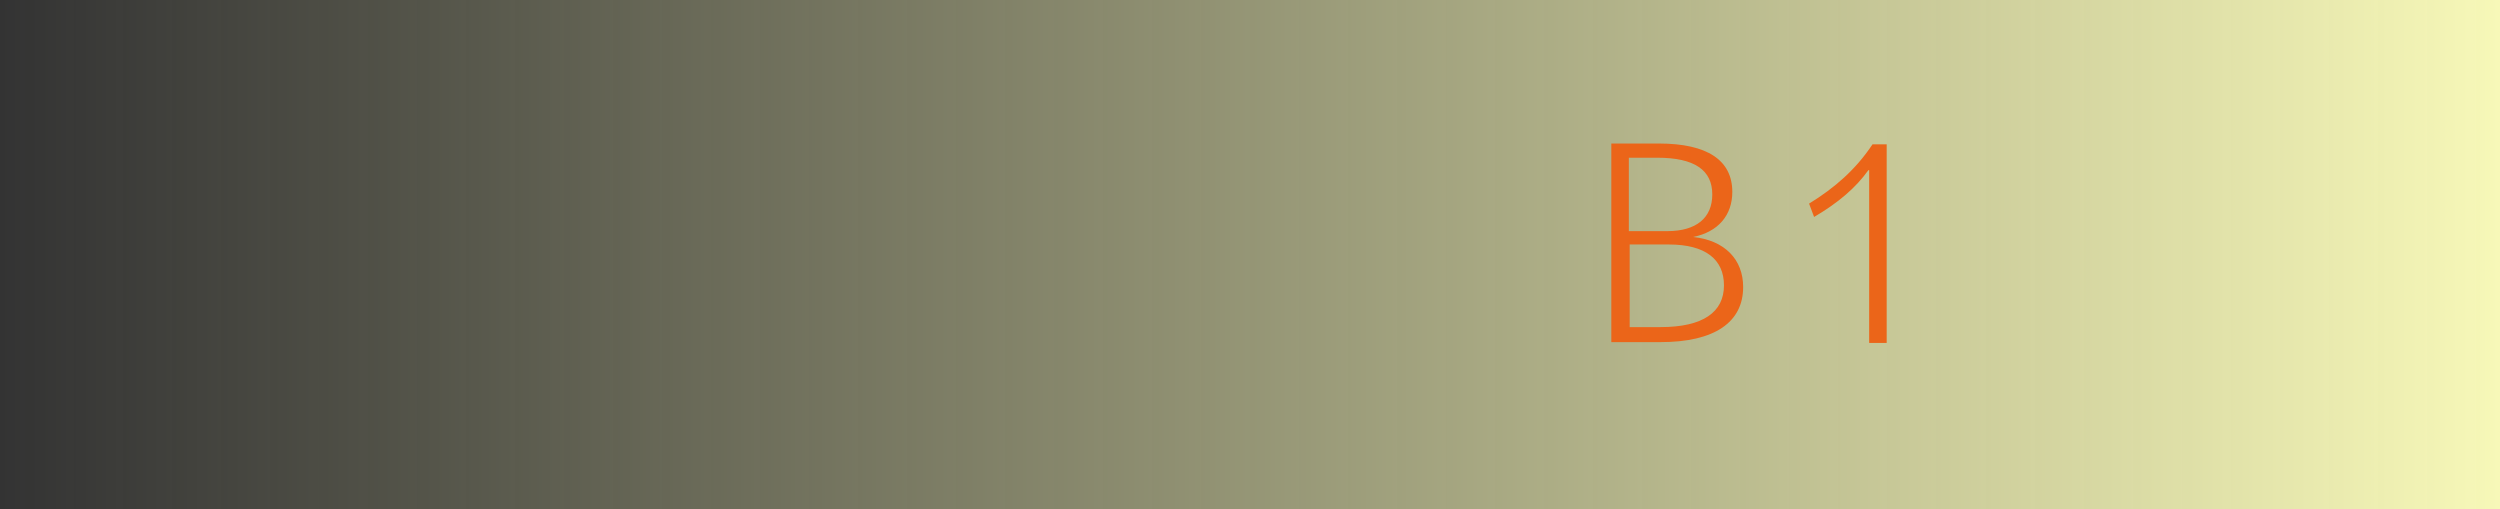 <?xml version="1.0" encoding="utf-8"?>
<!-- Generator: Adobe Illustrator 27.0.0, SVG Export Plug-In . SVG Version: 6.00 Build 0)  -->
<svg version="1.1" id="_圖層_2" xmlns="http://www.w3.org/2000/svg" xmlns:xlink="http://www.w3.org/1999/xlink" x="0px" y="0px"
	 viewBox="0 0 299.6 61" style="enable-background:new 0 0 299.6 61;" xml:space="preserve">
<rect x="0" y="0" width="299.6" height="61" fill="#333333" stroke="none"/>
<style type="text/css">
	.st0{fill:#FFFFFF;}
	.st1{fill:url(#SVGID_1_);}
	.st2{fill:#EB6519;}
</style>
<g>
	<path class="st0" d="M12.9,1081.4H0v-1.7h14.9v1.6l-9.2,22.2H3.5L12.9,1081.4L12.9,1081.4z"/>
	<path class="st0" d="M24.2,1079.7h13.4v1.8H26.4v9h8.8v1.8h-8.8v11.2h-2.2V1079.7L24.2,1079.7z"/>
</g>
<linearGradient id="SVGID_1_" gradientUnits="userSpaceOnUse" x1="3.752532e-04" y1="30.52" x2="299.63" y2="30.52">
	<stop  offset="0" style="stop-color:#F7F8B8;stop-opacity:0"/>
	<stop  offset="1" style="stop-color:#F7F8B8"/>
</linearGradient>
<rect x="0" y="0" class="st1" width="299.6" height="61"/>
<g>
	<path class="st2" d="M193.1,17.2h5.7c5.8,0,8.8,2,8.8,5.8c0,2.8-1.7,4.8-4.7,5.4v0c3.8,0.4,6,2.7,6,6c0,4.2-3.4,6.6-9.9,6.6h-5.9
		V17.2z M195.3,27.7h4.5c3.5,0,5.4-1.6,5.4-4.4c0-2.9-2.1-4.4-6.6-4.4h-3.4V27.7z M199,39.2c5.1,0,7.6-1.8,7.6-5
		c0-3.1-2.2-4.9-6.6-4.9h-4.7v9.9H199z"/>
	<path class="st2" d="M223.9,20.4c-1.5,2.1-3.6,3.9-6.5,5.6l-0.6-1.6c3.1-1.9,5.6-4.1,7.6-7.1h1.7v23.8h-2.1V20.4z"/>
</g>
</svg>
